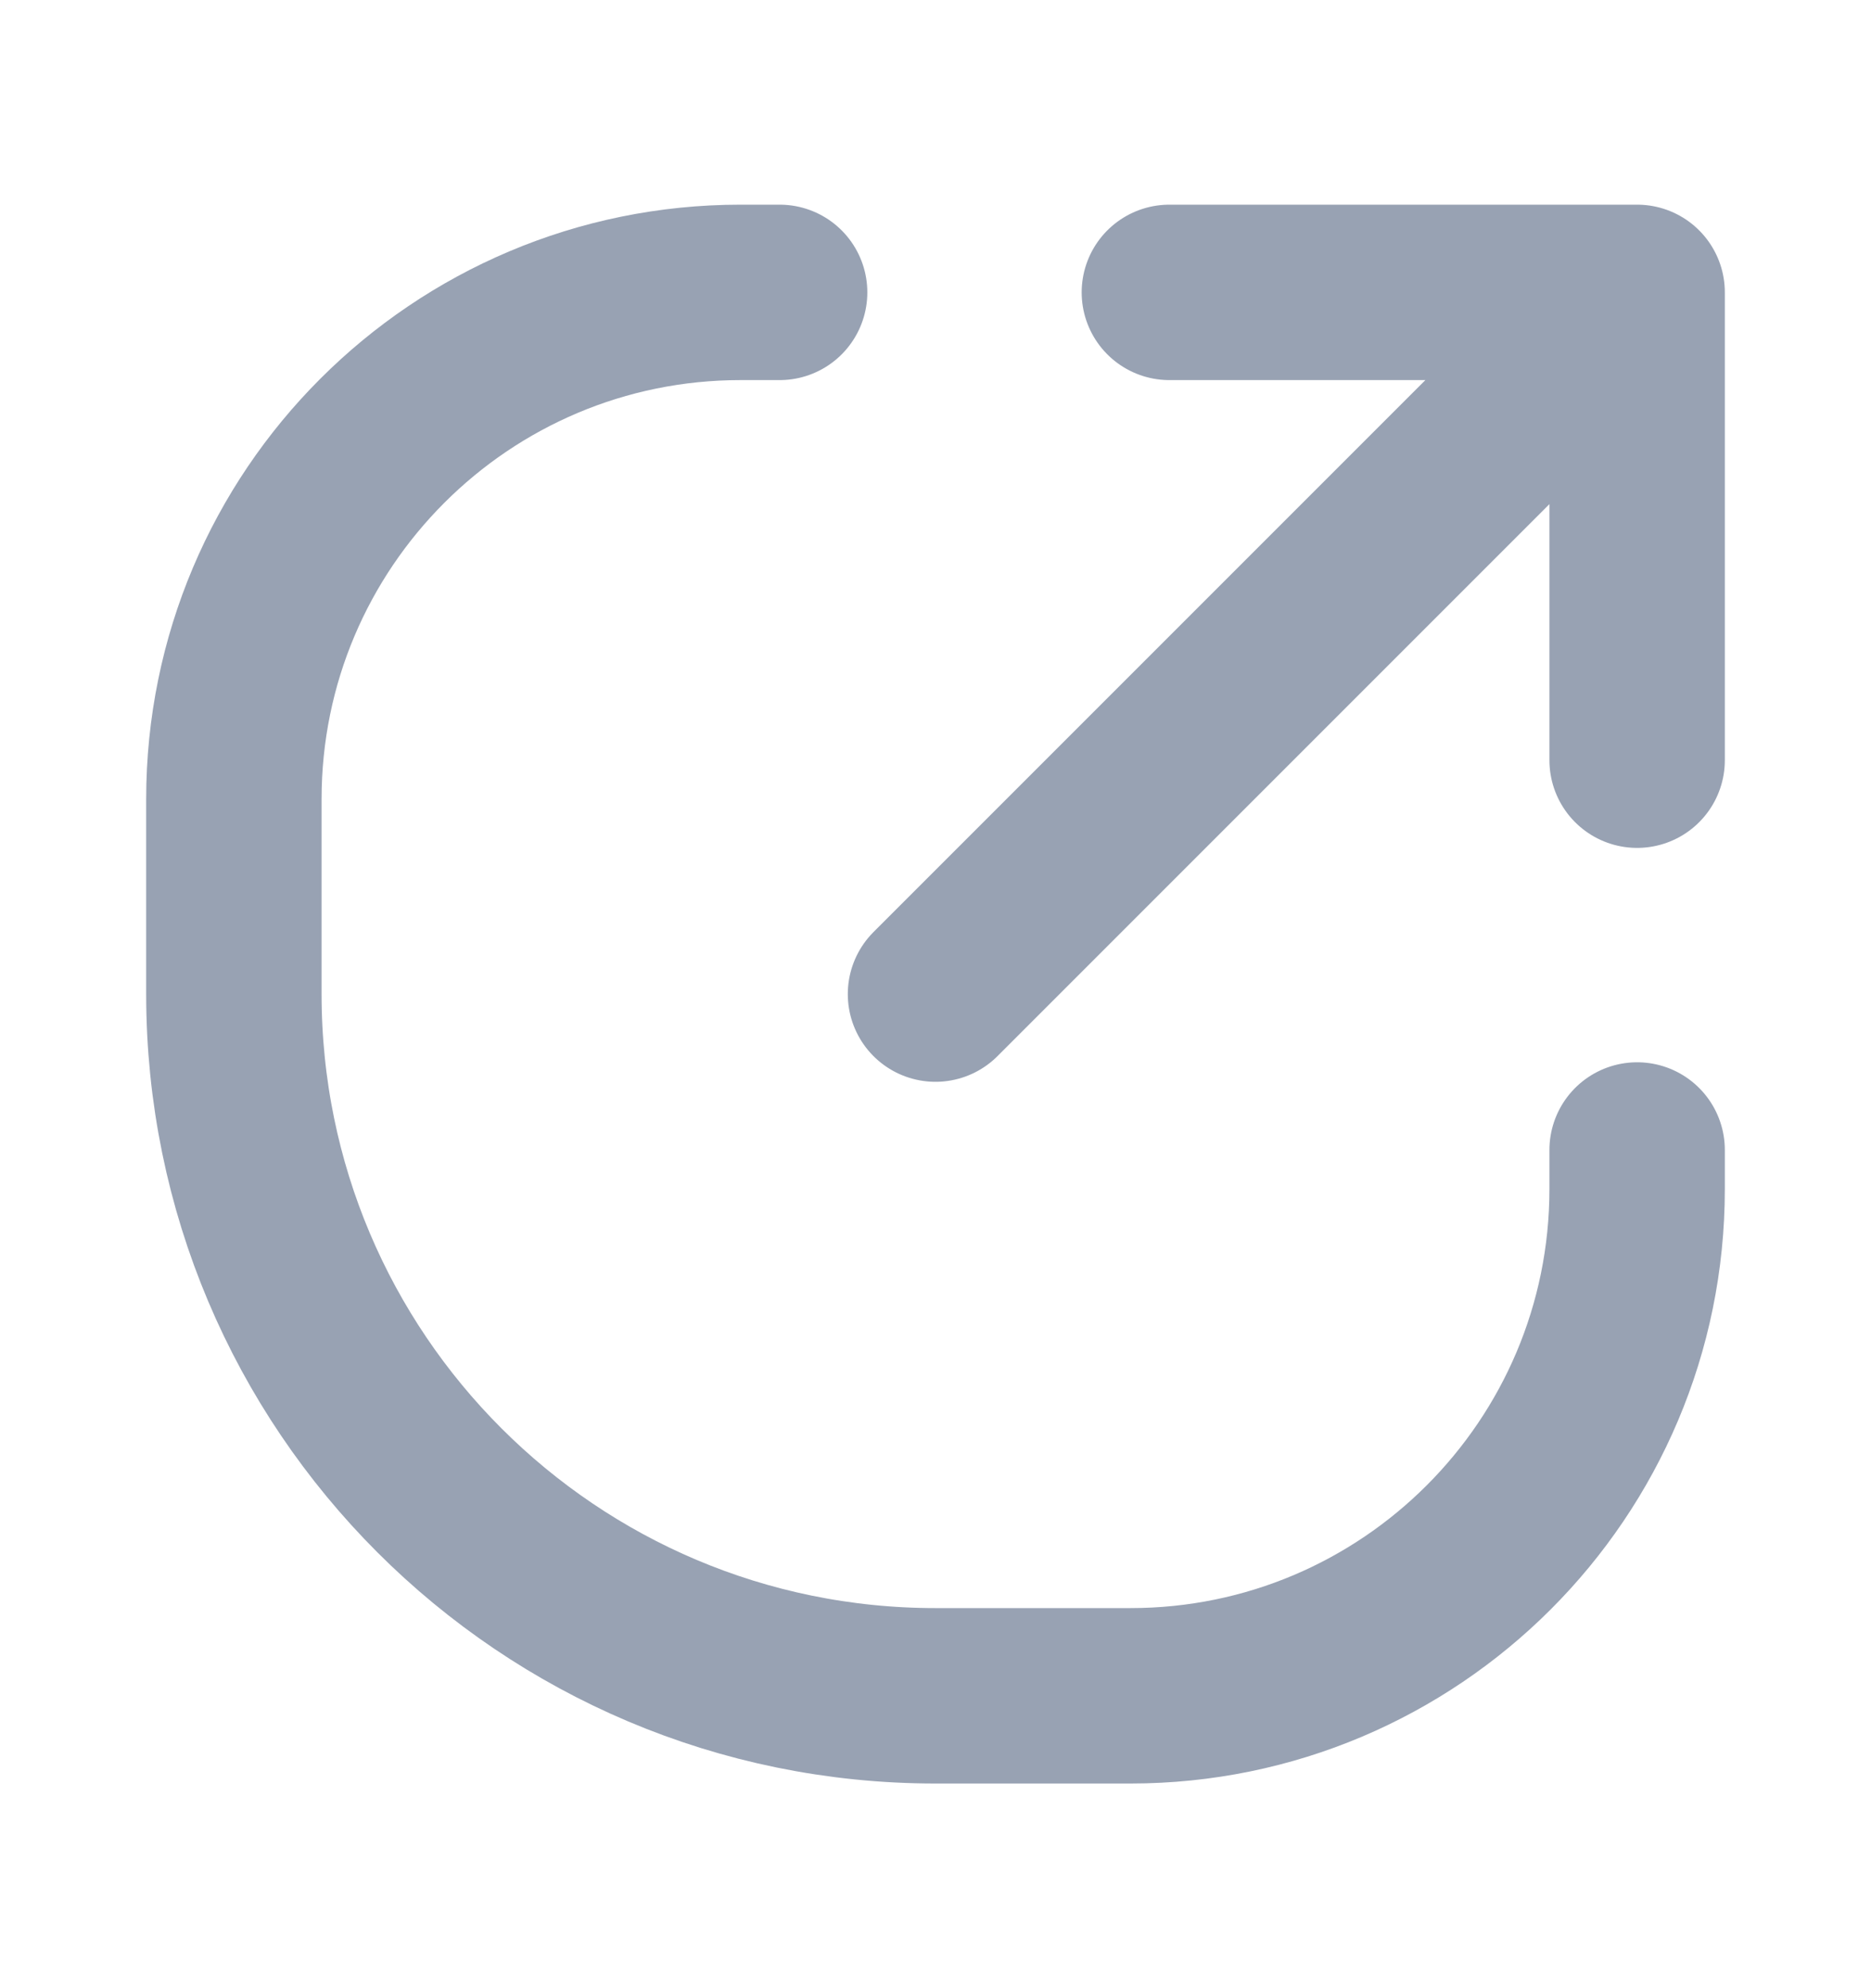 <svg width="16" height="17" viewBox="0 0 16 17" fill="none" xmlns="http://www.w3.org/2000/svg">
<path d="M6.667 2.5H6.333V2.5C3.94 2.5 2 4.44 2 6.833V8.5C2 11.814 4.686 14.5 8 14.5H9.667C12.06 14.5 14 12.56 14 10.167V10.167V9.833M8 8.5L14 2.5M14 2.5H10M14 2.5V6.5" stroke="#98A2B3" stroke-width="1.5" stroke-linecap="round" stroke-linejoin="round"/>
</svg>
